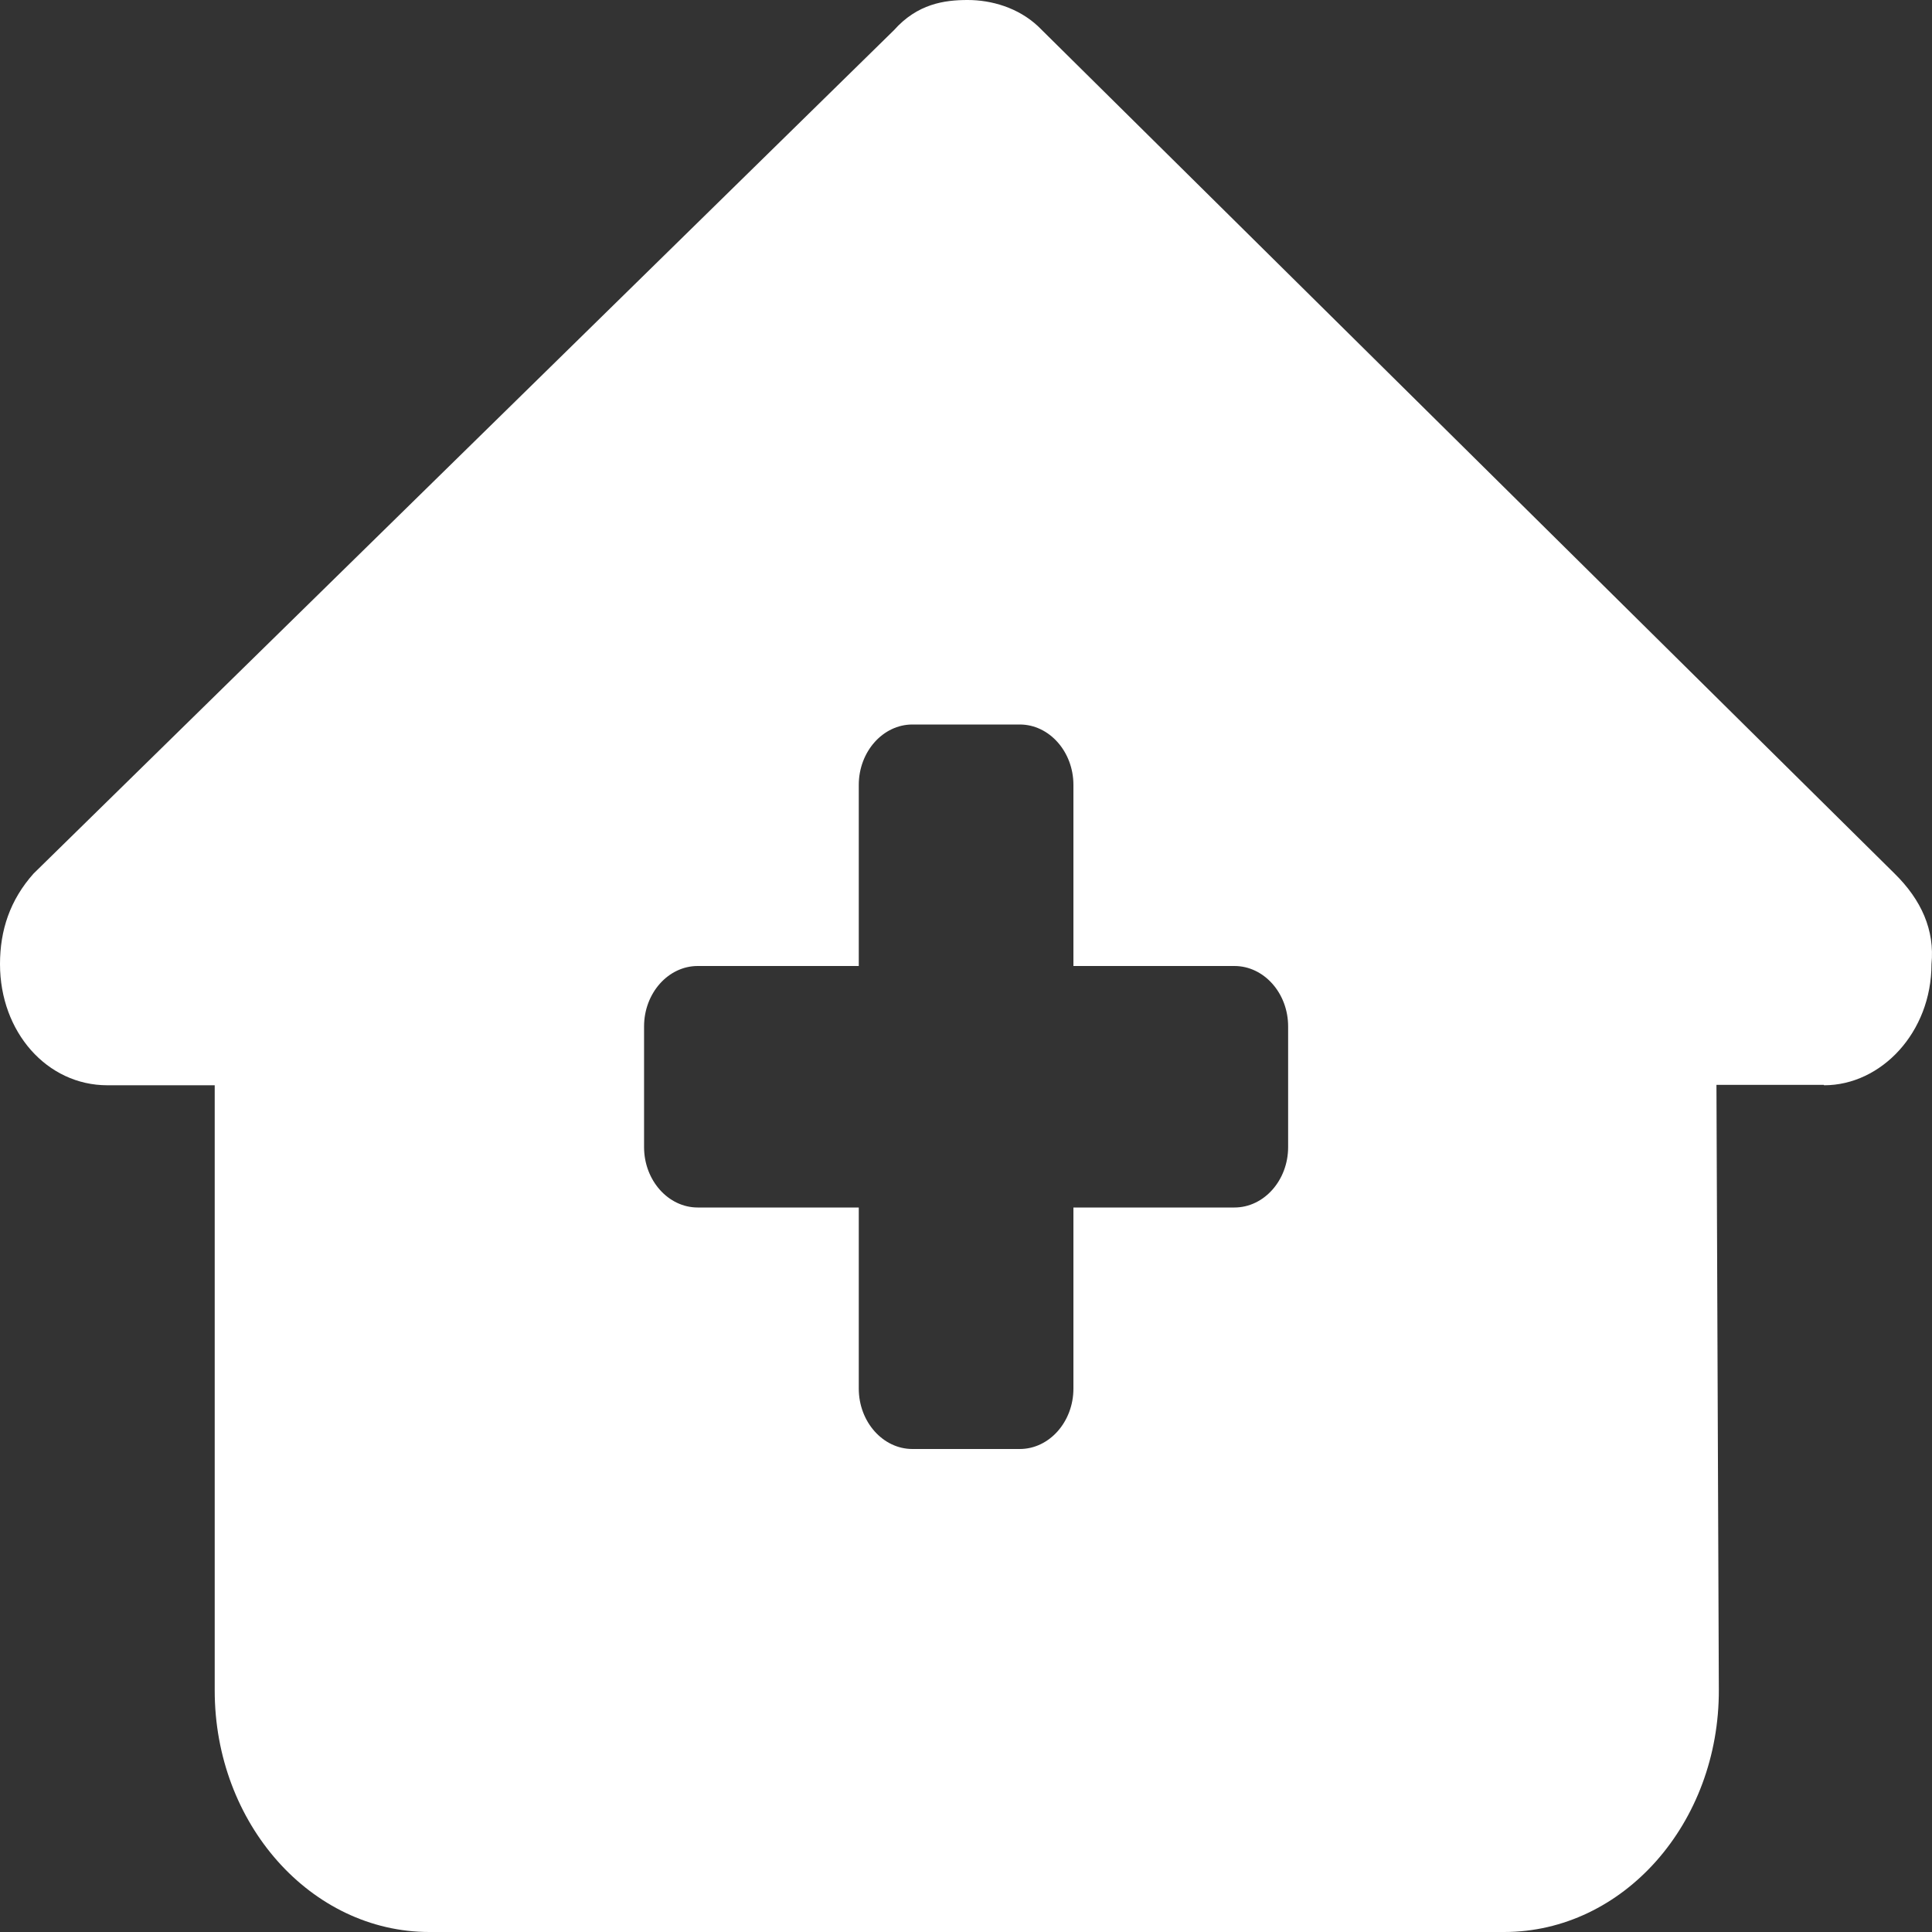 <svg width="30" height="30" viewBox="0 0 30 30" fill="none" xmlns="http://www.w3.org/2000/svg">
<rect x="0" y="0" width="30" height="30" fill="#333333" stroke="none"/>
<path d="M28.325 16.852C29.211 16.852 29.992 16.031 29.992 14.971C30.044 14.443 29.836 13.975 29.419 13.565L16.121 0.41C15.809 0.117 15.392 0 15.027 0C14.663 0 14.246 0.059 13.881 0.469L0.521 13.565C0.156 13.975 0 14.443 0 14.971C0 16.025 0.729 16.852 1.667 16.852H3.334V26.25C3.334 28.318 4.829 30 6.667 30H23.356C25.205 30 26.7 28.312 26.69 26.232L26.653 16.846H28.32L28.325 16.852ZM13.335 12.188C13.335 11.672 13.71 11.25 14.168 11.25H15.835C16.293 11.25 16.668 11.672 16.668 12.188V15H19.168C19.627 15 20.002 15.422 20.002 15.938V17.812C20.002 18.328 19.627 18.75 19.168 18.75H16.668V21.562C16.668 22.078 16.293 22.5 15.835 22.5H14.168C13.71 22.5 13.335 22.078 13.335 21.562V18.75H10.834C10.376 18.75 10.001 18.328 10.001 17.812V15.938C10.001 15.422 10.376 15 10.834 15H13.335V12.188Z" fill="white"/>
</svg>
